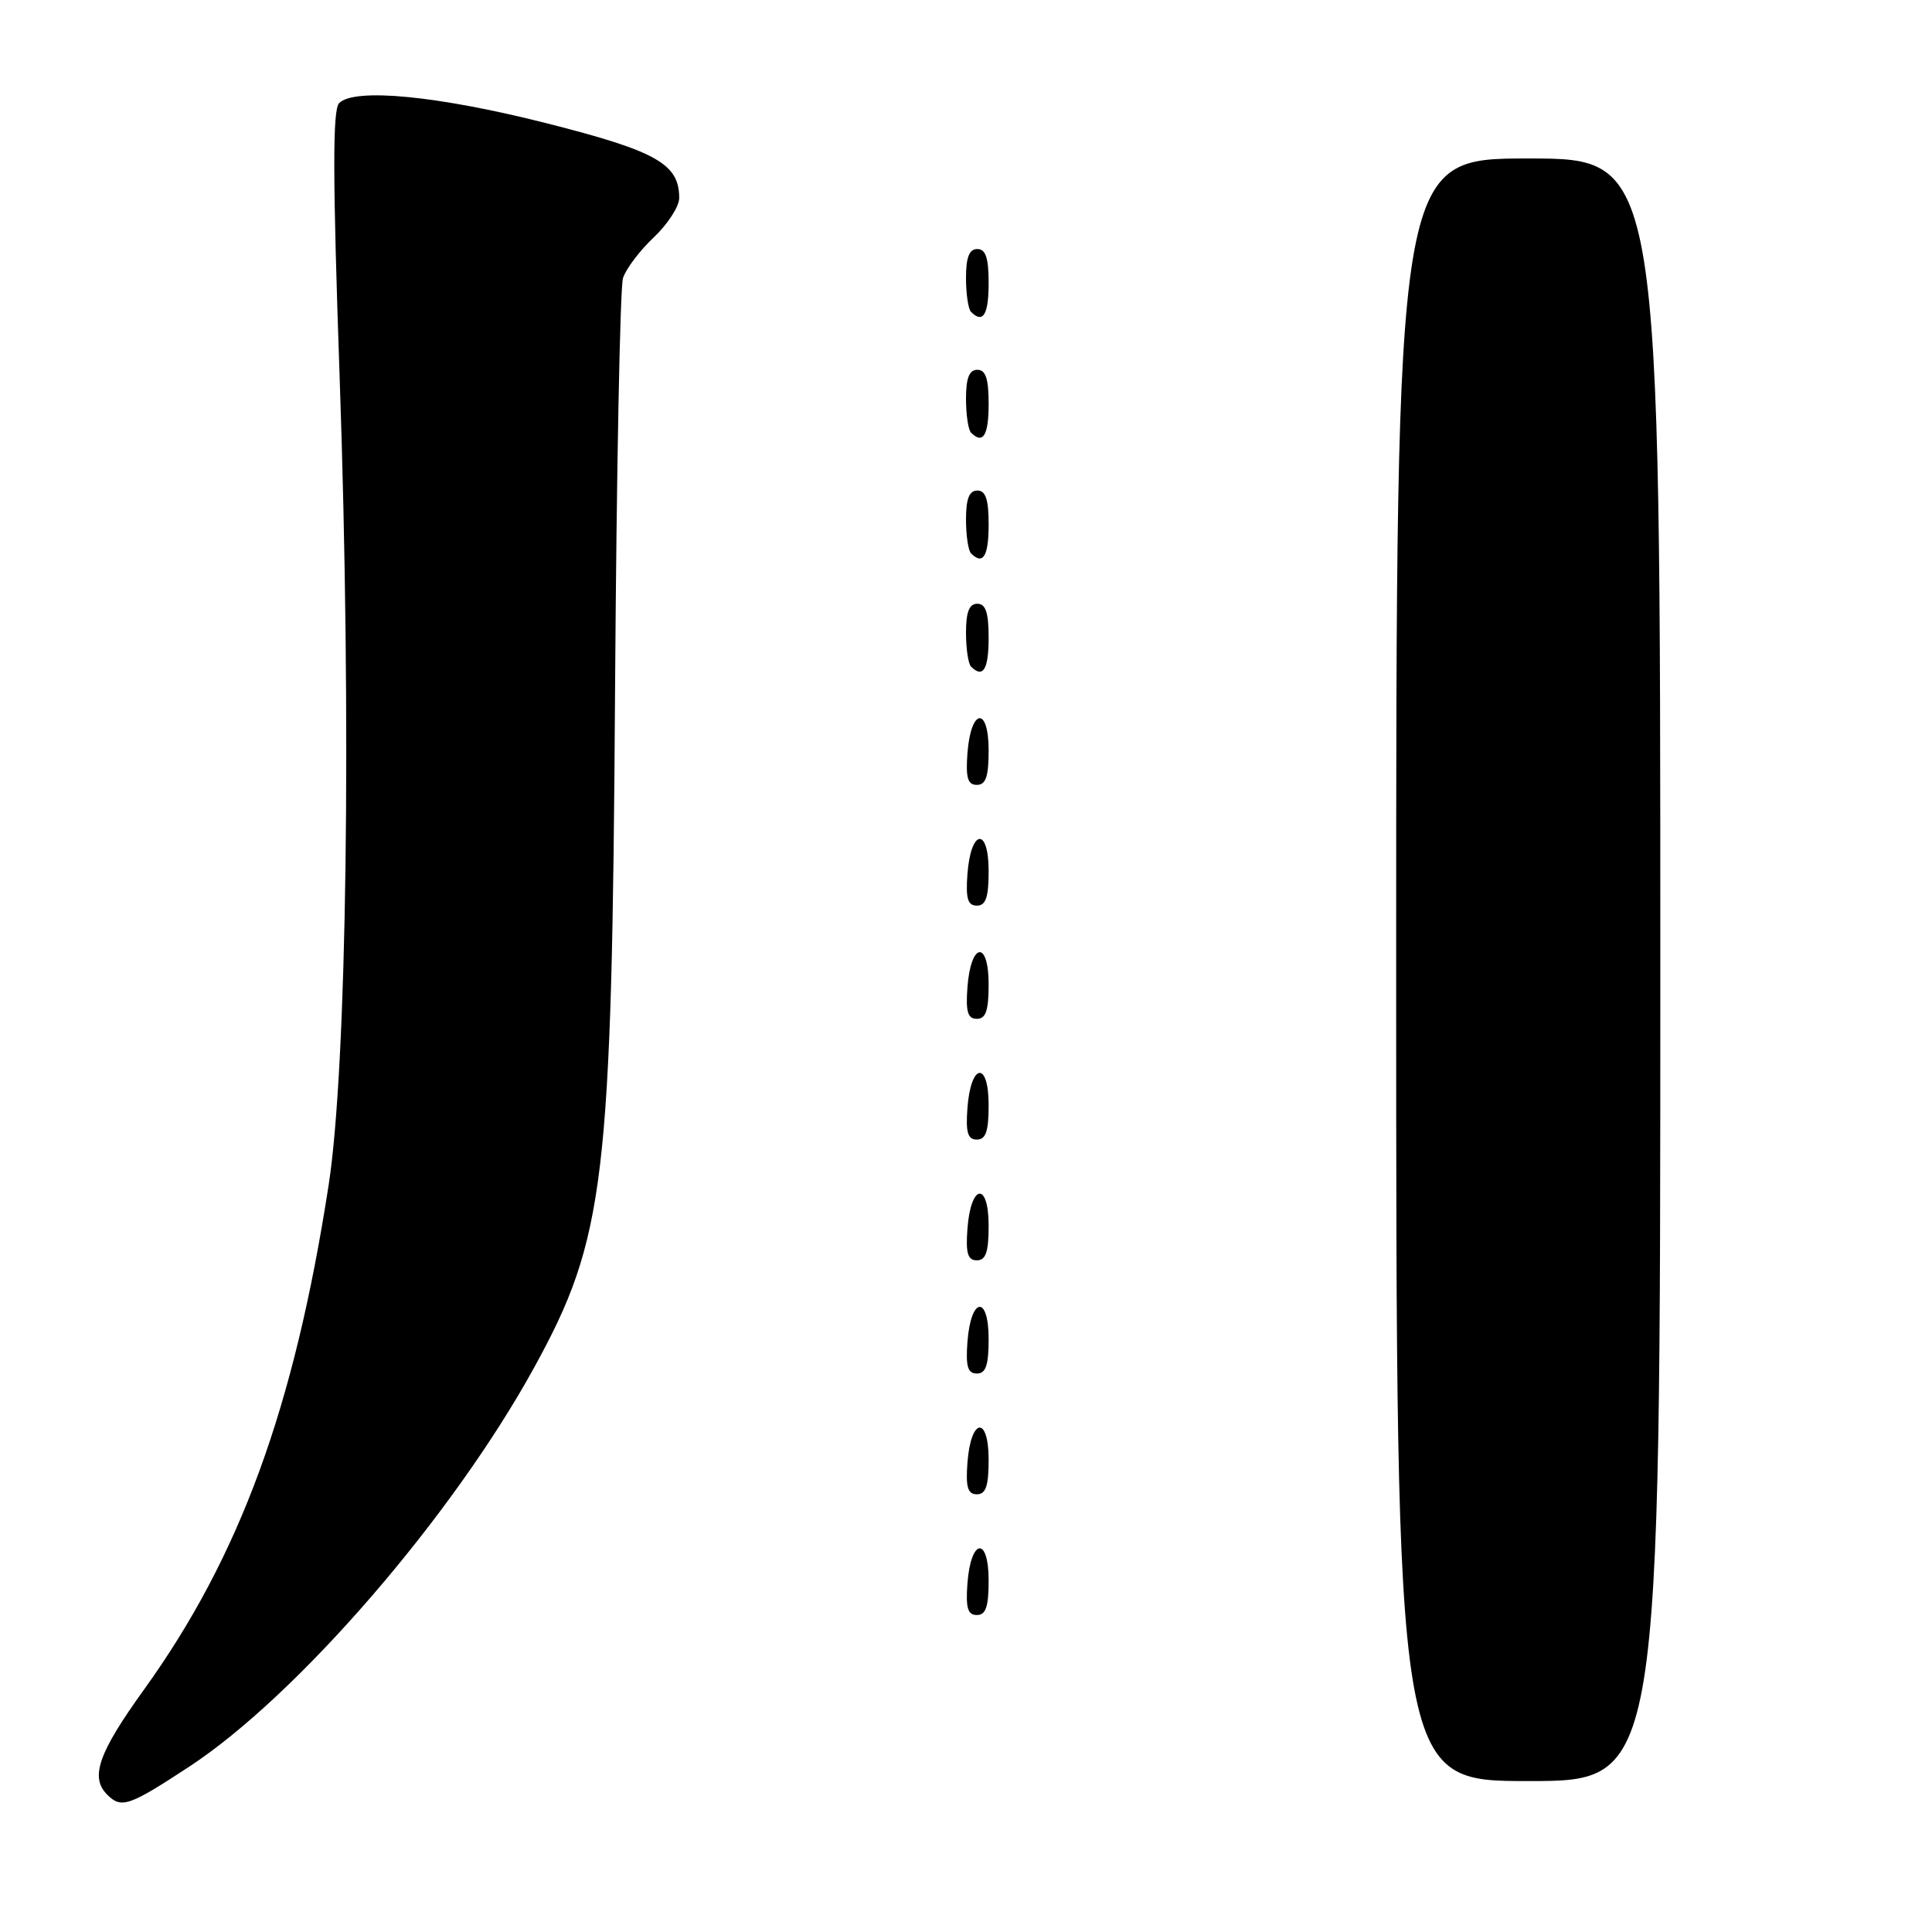 <?xml version="1.0" encoding="UTF-8" standalone="no"?>
<!DOCTYPE svg PUBLIC "-//W3C//DTD SVG 1.1//EN" "http://www.w3.org/Graphics/SVG/1.1/DTD/svg11.dtd" >
<svg xmlns="http://www.w3.org/2000/svg" xmlns:xlink="http://www.w3.org/1999/xlink" version="1.1" viewBox="0 0 256 256">
 <g >
 <path fill="currentColor"
d=" M 25.09 234.08 C 39.42 224.67 59.91 200.97 70.76 181.24 C 80.19 164.08 81.08 156.64 81.50 91.29 C 81.69 62.57 82.16 38.08 82.55 36.85 C 82.94 35.63 84.77 33.20 86.63 31.45 C 88.48 29.70 90.00 27.35 90.00 26.24 C 90.00 21.72 87.00 20.03 72.50 16.35 C 58.07 12.69 46.99 11.61 44.94 13.66 C 44.06 14.54 44.08 23.36 45.01 50.16 C 46.59 95.70 45.97 141.32 43.55 157.00 C 38.99 186.57 31.79 206.23 19.06 223.91 C 13.03 232.28 11.91 235.51 14.20 237.80 C 16.08 239.68 17.09 239.33 25.09 234.08 Z  M 220.00 128.50 C 220.00 21.00 220.00 21.00 202.50 21.00 C 185.00 21.00 185.00 21.00 185.00 128.50 C 185.00 236.00 185.00 236.00 202.50 236.00 C 220.00 236.00 220.00 236.00 220.00 128.50 Z  M 131.00 209.42 C 131.00 203.51 128.63 203.86 128.19 209.83 C 127.95 213.07 128.23 214.00 129.44 214.00 C 130.63 214.00 131.00 212.90 131.00 209.42 Z  M 131.00 193.42 C 131.00 187.51 128.63 187.86 128.19 193.83 C 127.95 197.07 128.23 198.00 129.44 198.00 C 130.63 198.00 131.00 196.90 131.00 193.42 Z  M 131.00 177.42 C 131.00 171.51 128.63 171.86 128.19 177.83 C 127.95 181.07 128.23 182.00 129.44 182.00 C 130.63 182.00 131.00 180.90 131.00 177.42 Z  M 131.00 162.42 C 131.00 156.51 128.63 156.86 128.19 162.83 C 127.95 166.07 128.23 167.00 129.44 167.00 C 130.63 167.00 131.00 165.90 131.00 162.42 Z  M 131.00 146.42 C 131.00 140.51 128.63 140.86 128.19 146.83 C 127.95 150.07 128.23 151.00 129.44 151.00 C 130.63 151.00 131.00 149.90 131.00 146.42 Z  M 131.00 130.42 C 131.00 124.51 128.63 124.86 128.19 130.83 C 127.95 134.07 128.23 135.00 129.44 135.00 C 130.63 135.00 131.00 133.90 131.00 130.42 Z  M 131.00 115.42 C 131.00 109.51 128.63 109.86 128.19 115.83 C 127.95 119.07 128.23 120.00 129.44 120.00 C 130.63 120.00 131.00 118.90 131.00 115.42 Z  M 131.00 99.42 C 131.00 93.51 128.63 93.86 128.19 99.83 C 127.95 103.07 128.23 104.00 129.44 104.00 C 130.63 104.00 131.00 102.90 131.00 99.42 Z  M 131.00 84.50 C 131.00 81.17 130.61 80.00 129.50 80.00 C 128.43 80.00 128.00 81.09 128.00 83.83 C 128.00 85.94 128.30 87.97 128.67 88.33 C 130.26 89.92 131.00 88.70 131.00 84.50 Z  M 131.00 69.50 C 131.00 66.17 130.61 65.00 129.50 65.00 C 128.43 65.00 128.00 66.09 128.00 68.83 C 128.00 70.94 128.30 72.97 128.67 73.33 C 130.26 74.92 131.00 73.70 131.00 69.50 Z  M 131.00 53.50 C 131.00 50.17 130.61 49.00 129.50 49.00 C 128.43 49.00 128.00 50.09 128.00 52.83 C 128.00 54.94 128.30 56.97 128.67 57.33 C 130.26 58.92 131.00 57.70 131.00 53.50 Z  M 131.00 37.50 C 131.00 34.17 130.61 33.00 129.50 33.00 C 128.43 33.00 128.00 34.09 128.00 36.83 C 128.00 38.94 128.30 40.97 128.67 41.33 C 130.26 42.92 131.00 41.70 131.00 37.50 Z "/>
</g>
</svg>